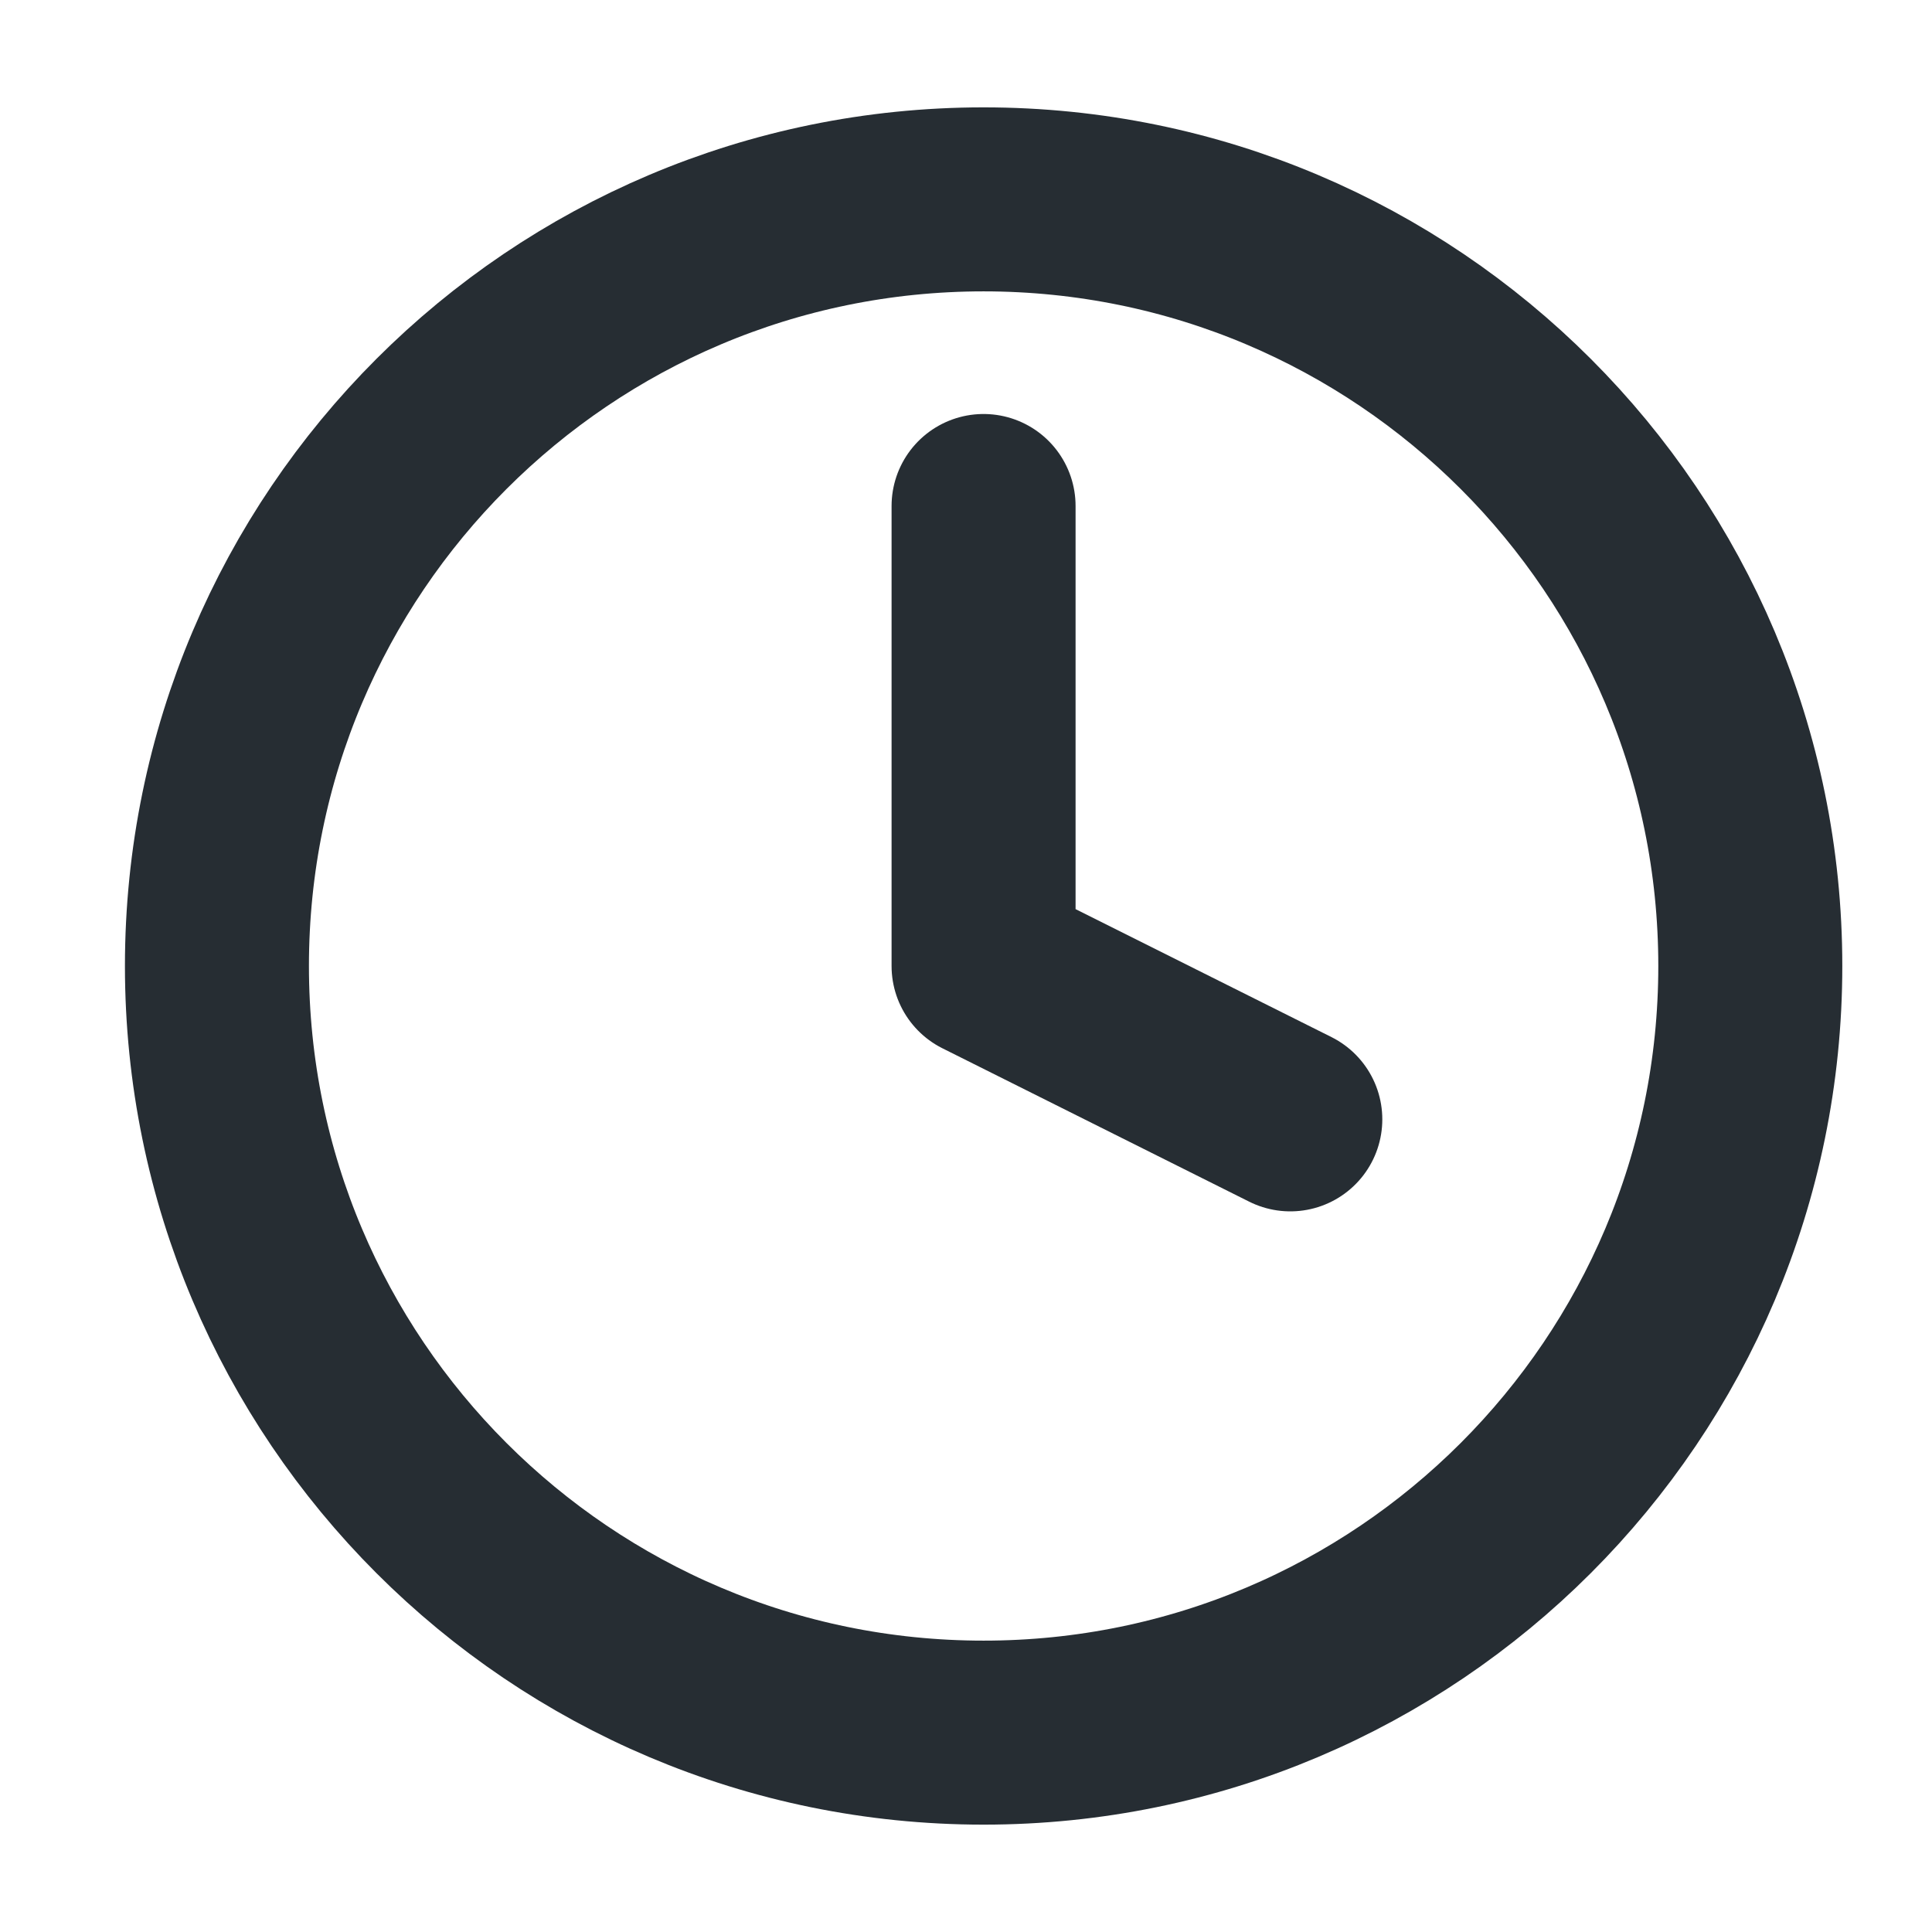 <svg width="21" height="21" viewBox="0 0 21 21" fill="none" xmlns="http://www.w3.org/2000/svg">
<g clip-path="url(#clip0_125_3913)">
<path d="M10.691 18.833C15.294 18.833 19.025 15.102 19.025 10.5C19.025 5.898 15.294 2.167 10.691 2.167C6.089 2.167 2.358 5.898 2.358 10.5C2.358 15.102 6.089 18.833 10.691 18.833Z" stroke="#262D33" stroke-width="2" stroke-linecap="round" stroke-linejoin="round"/>
<path d="M10.691 5.5V10.5L14.025 12.167" stroke="#262D33" stroke-width="2" stroke-linecap="round" stroke-linejoin="round"/>
</g>
<defs>
<clipPath id="clip0_125_3913">
<rect width="20" height="20" fill="white" transform="translate(0.691 0.5)"/>
</clipPath>
</defs>
</svg>
